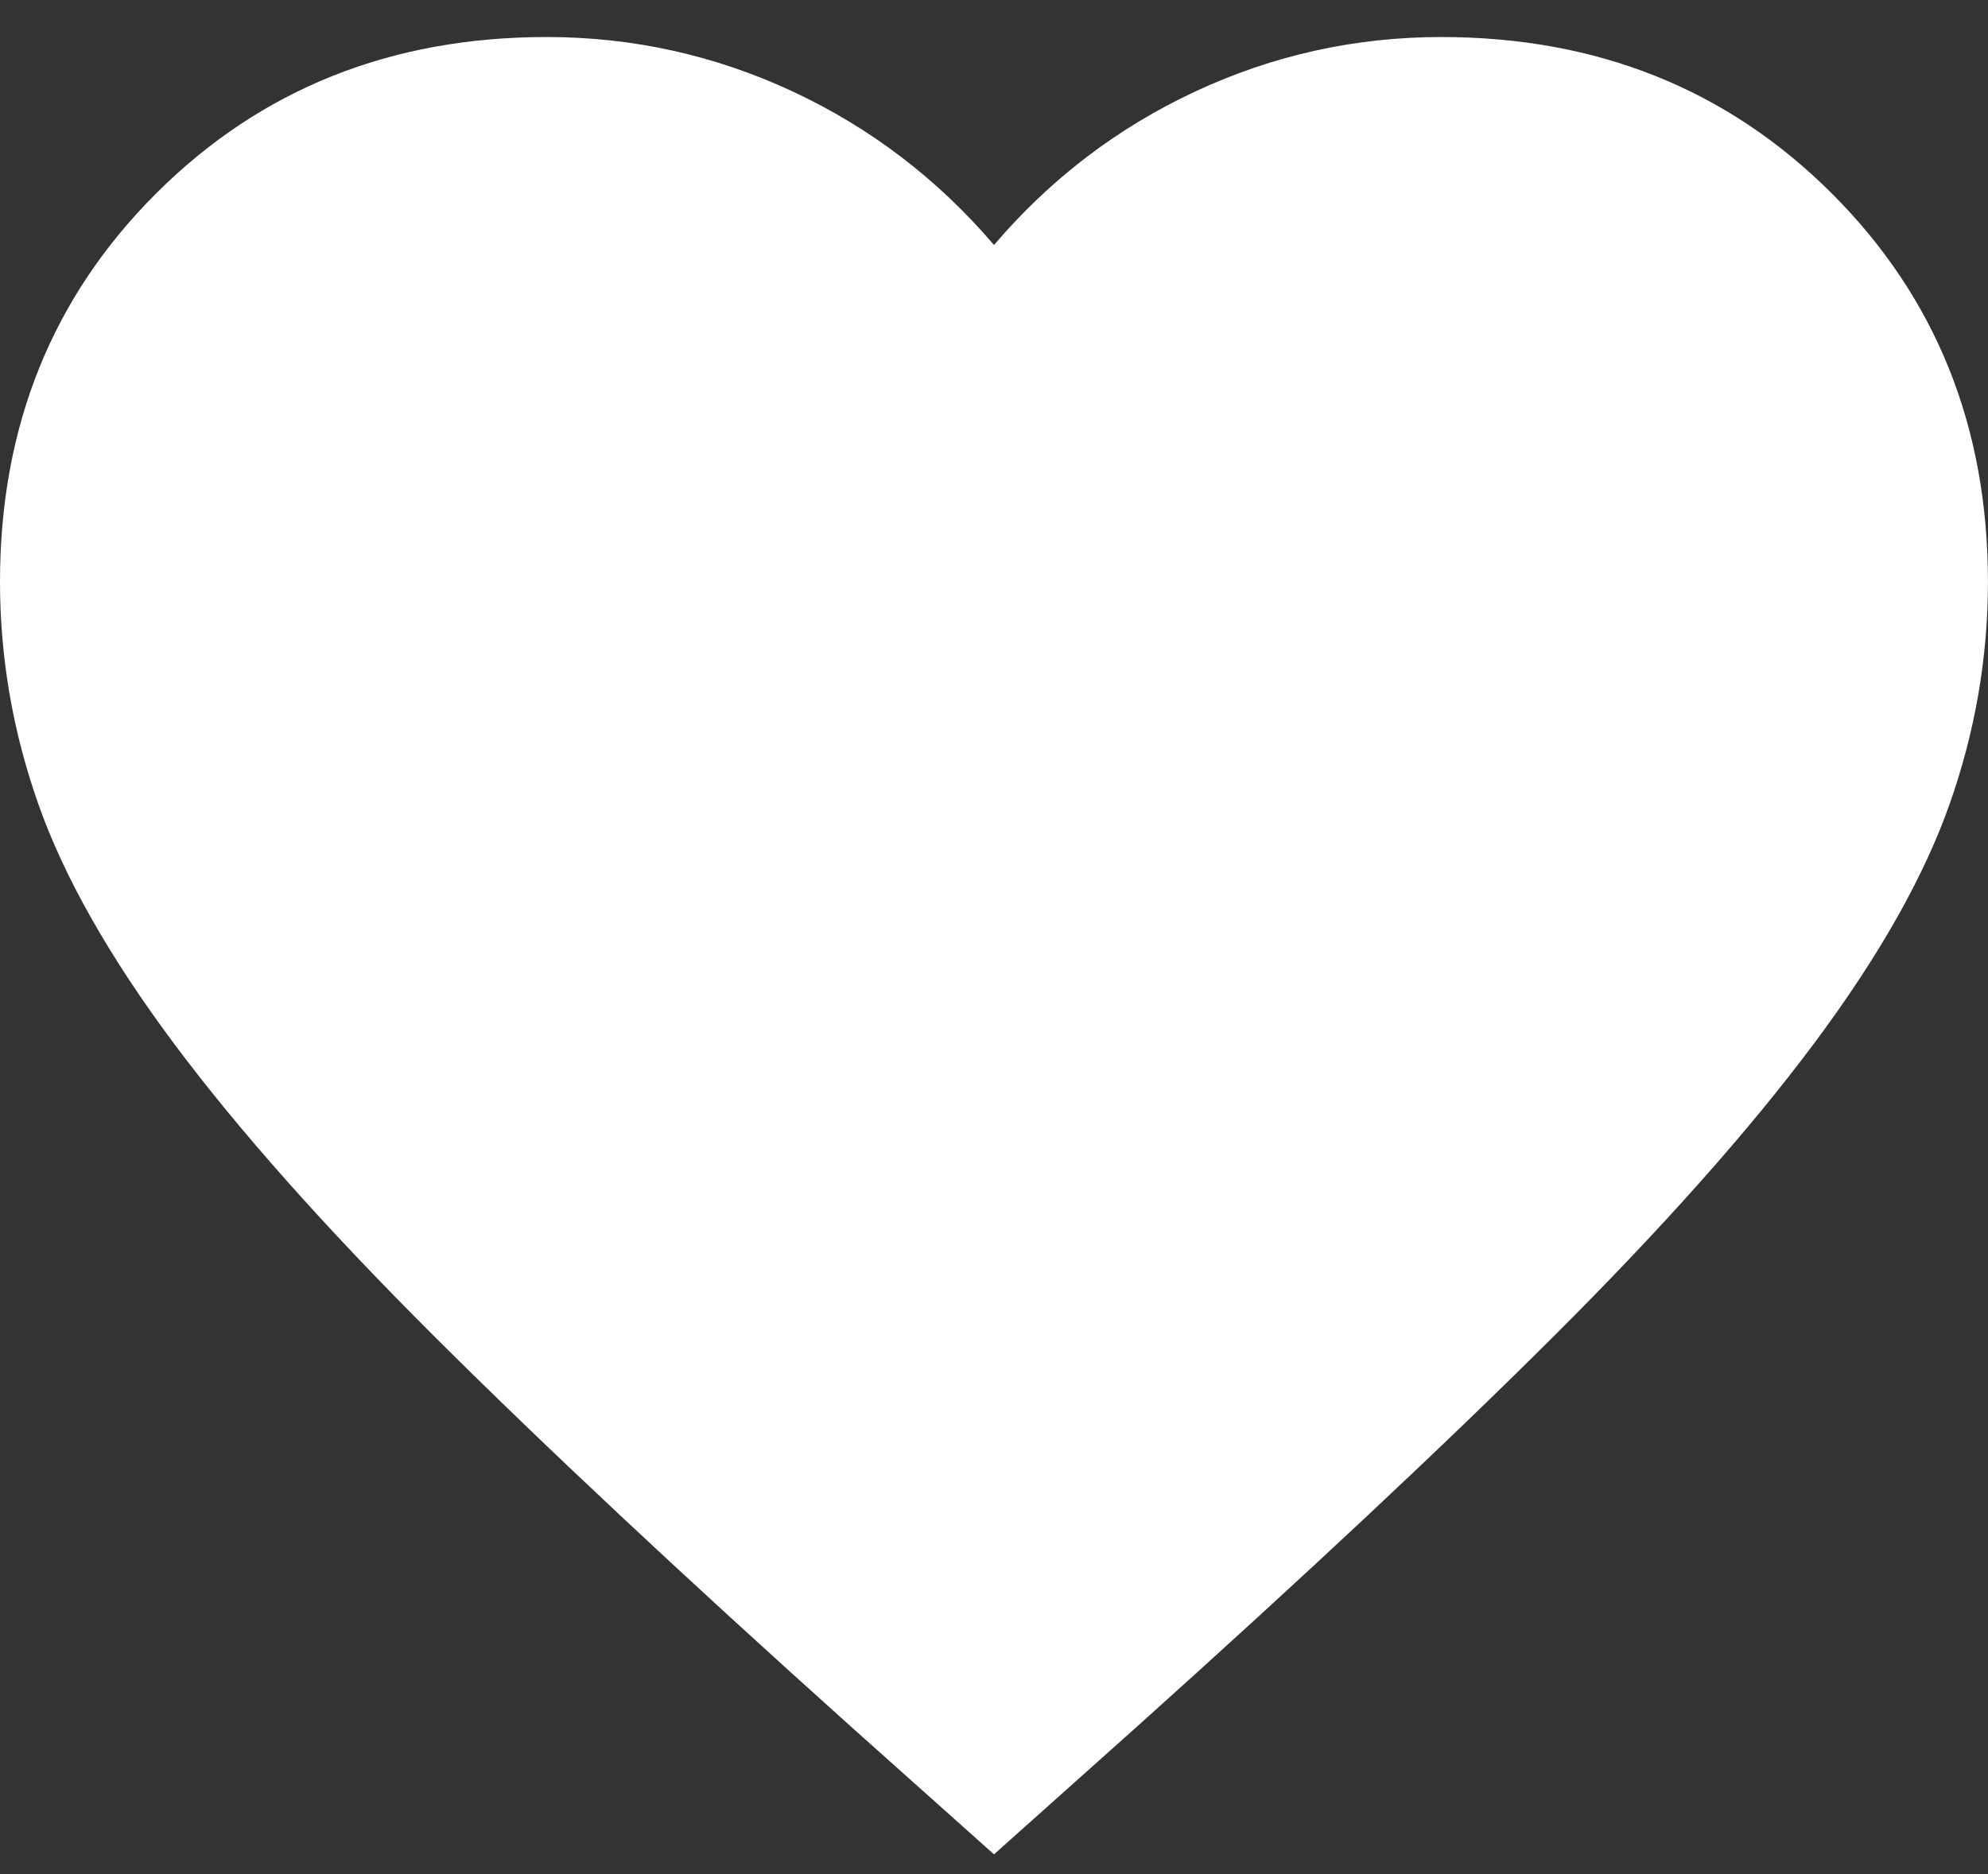 <svg width="35" height="33" viewBox="0 0 35 33" fill="none" xmlns="http://www.w3.org/2000/svg">
<rect x="0" y="0" width="35" height="33" fill="#333333" stroke="none"/>
<path d="M17.5 32.652L14.962 30.385C12.016 27.74 9.581 25.459 7.656 23.541C5.731 21.622 4.2 19.9 3.062 18.374C1.925 16.849 1.13 15.446 0.678 14.167C0.226 12.889 -0 11.581 -0 10.244C-0 7.512 0.918 5.23 2.756 3.399C4.593 1.568 6.883 0.652 9.625 0.652C11.141 0.652 12.585 0.972 13.956 1.611C15.327 2.251 16.508 3.152 17.5 4.314C18.491 3.152 19.672 2.251 21.043 1.611C22.414 0.972 23.858 0.652 25.375 0.652C28.116 0.652 30.406 1.568 32.243 3.399C34.081 5.23 34.999 7.512 34.999 10.244C34.999 11.581 34.773 12.889 34.321 14.167C33.869 15.446 33.075 16.849 31.937 18.374C30.799 19.9 29.268 21.622 27.343 23.541C25.418 25.459 22.983 27.74 20.037 30.385L17.5 32.652Z" fill="white"/>
</svg>
